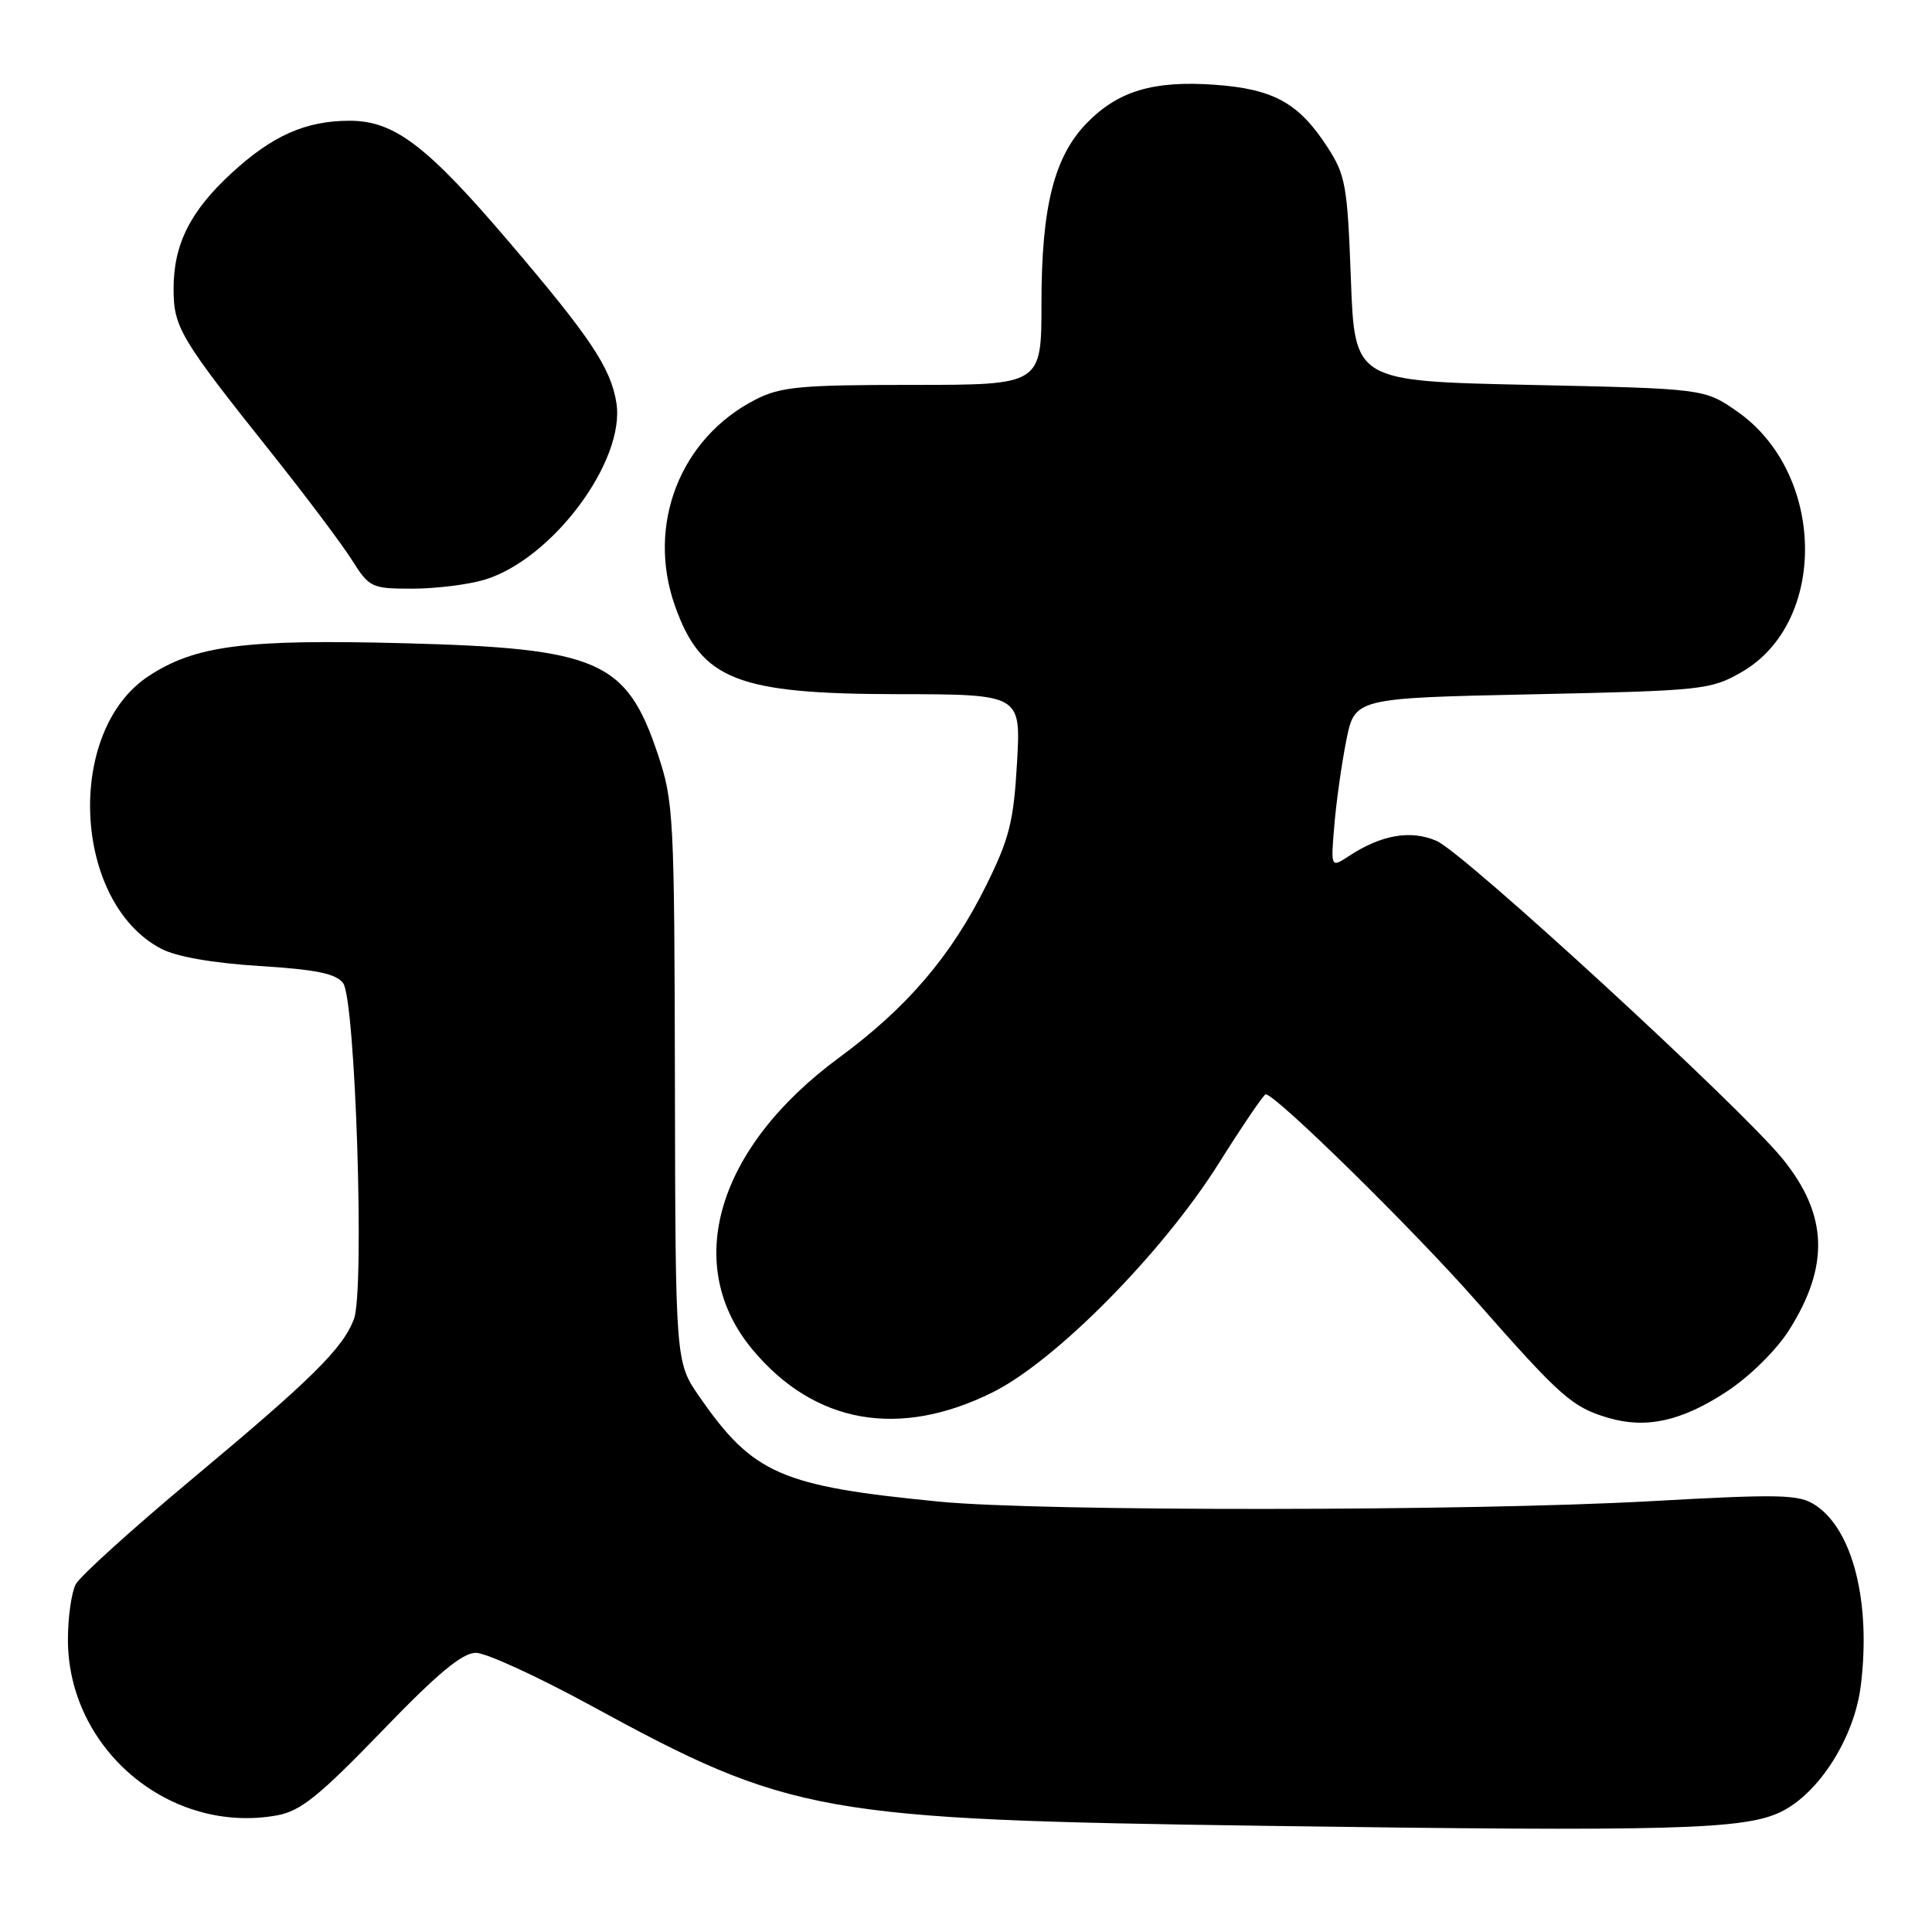 <?xml version="1.0" encoding="UTF-8" standalone="no"?>
<!DOCTYPE svg PUBLIC "-//W3C//DTD SVG 1.1//EN" "http://www.w3.org/Graphics/SVG/1.1/DTD/svg11.dtd" >
<svg xmlns="http://www.w3.org/2000/svg" xmlns:xlink="http://www.w3.org/1999/xlink" version="1.1" viewBox="0 0 256 256">
 <g >
 <path fill="currentColor"
d=" M 236.00 240.07 C 241.04 237.61 245.70 230.25 246.56 223.40 C 247.94 212.33 245.52 202.69 240.53 199.43 C 238.37 198.01 235.94 197.95 218.63 198.92 C 194.62 200.25 138.01 200.29 124.51 198.98 C 103.46 196.93 99.80 195.33 92.69 185.09 C 89.50 180.50 89.50 180.50 89.43 143.50 C 89.36 108.06 89.27 106.22 87.15 99.89 C 83.00 87.51 79.30 85.90 53.48 85.23 C 32.38 84.68 25.85 85.53 19.67 89.60 C 8.60 96.91 9.64 119.54 21.33 125.70 C 23.33 126.76 28.15 127.61 34.37 128.00 C 41.92 128.47 44.53 129.01 45.47 130.28 C 47.10 132.51 48.34 170.97 46.90 174.78 C 45.43 178.68 41.35 182.71 25.29 196.11 C 17.48 202.64 10.61 208.85 10.04 209.92 C 9.47 210.99 9.00 214.29 9.00 217.25 C 9.00 231.78 22.53 243.13 36.74 240.54 C 39.82 239.98 42.32 237.96 50.56 229.43 C 57.96 221.75 61.26 219.00 63.06 219.01 C 64.40 219.01 71.22 222.14 78.21 225.95 C 104.73 240.41 108.60 241.10 167.50 241.93 C 221.67 242.70 231.17 242.44 236.00 240.07 Z  M 228.80 184.39 C 231.83 182.40 235.35 178.93 237.04 176.28 C 242.45 167.74 242.21 160.96 236.22 153.57 C 230.67 146.72 193.98 113.00 190.37 111.43 C 186.94 109.94 183.06 110.60 178.79 113.40 C 176.33 115.01 176.33 115.01 176.80 109.42 C 177.05 106.35 177.76 101.29 178.38 98.17 C 179.50 92.50 179.50 92.50 203.00 92.00 C 225.61 91.52 226.66 91.41 230.75 89.07 C 242.24 82.48 241.91 62.68 230.17 54.51 C 225.83 51.50 225.83 51.50 202.67 51.00 C 179.50 50.50 179.50 50.50 179.00 37.00 C 178.54 24.53 178.30 23.19 175.85 19.43 C 172.07 13.62 168.73 11.79 160.95 11.23 C 152.86 10.65 148.17 12.05 144.04 16.27 C 139.68 20.73 138.00 27.37 138.00 40.18 C 138.00 51.00 138.00 51.00 120.96 51.00 C 106.07 51.00 103.44 51.24 100.12 52.94 C 90.11 58.05 85.62 69.57 89.45 80.32 C 92.93 90.08 97.65 91.95 118.89 91.98 C 135.28 92.00 135.28 92.00 134.76 101.06 C 134.32 108.84 133.74 111.13 130.68 117.31 C 126.04 126.67 120.22 133.49 111.20 140.13 C 94.96 152.08 90.35 167.63 99.73 178.85 C 107.93 188.67 119.14 190.65 131.53 184.49 C 139.87 180.34 153.96 166.09 161.43 154.25 C 164.63 149.16 167.46 145.00 167.71 145.00 C 169.03 145.00 187.34 162.98 195.70 172.50 C 206.78 185.09 208.33 186.46 213.06 187.86 C 218.10 189.36 222.82 188.32 228.80 184.39 Z  M 64.19 76.82 C 73.17 74.13 82.92 61.04 81.67 53.34 C 80.92 48.73 78.21 44.67 67.41 32.01 C 56.54 19.26 52.24 16.00 46.32 16.00 C 40.51 16.00 36.07 17.97 30.66 22.96 C 25.20 27.99 23.00 32.39 23.00 38.26 C 23.00 43.38 23.85 44.81 35.94 59.98 C 40.48 65.68 45.28 72.07 46.61 74.17 C 48.94 77.87 49.22 78.00 54.65 78.00 C 57.74 78.00 62.03 77.47 64.19 76.82 Z "/>
</g>
</svg>